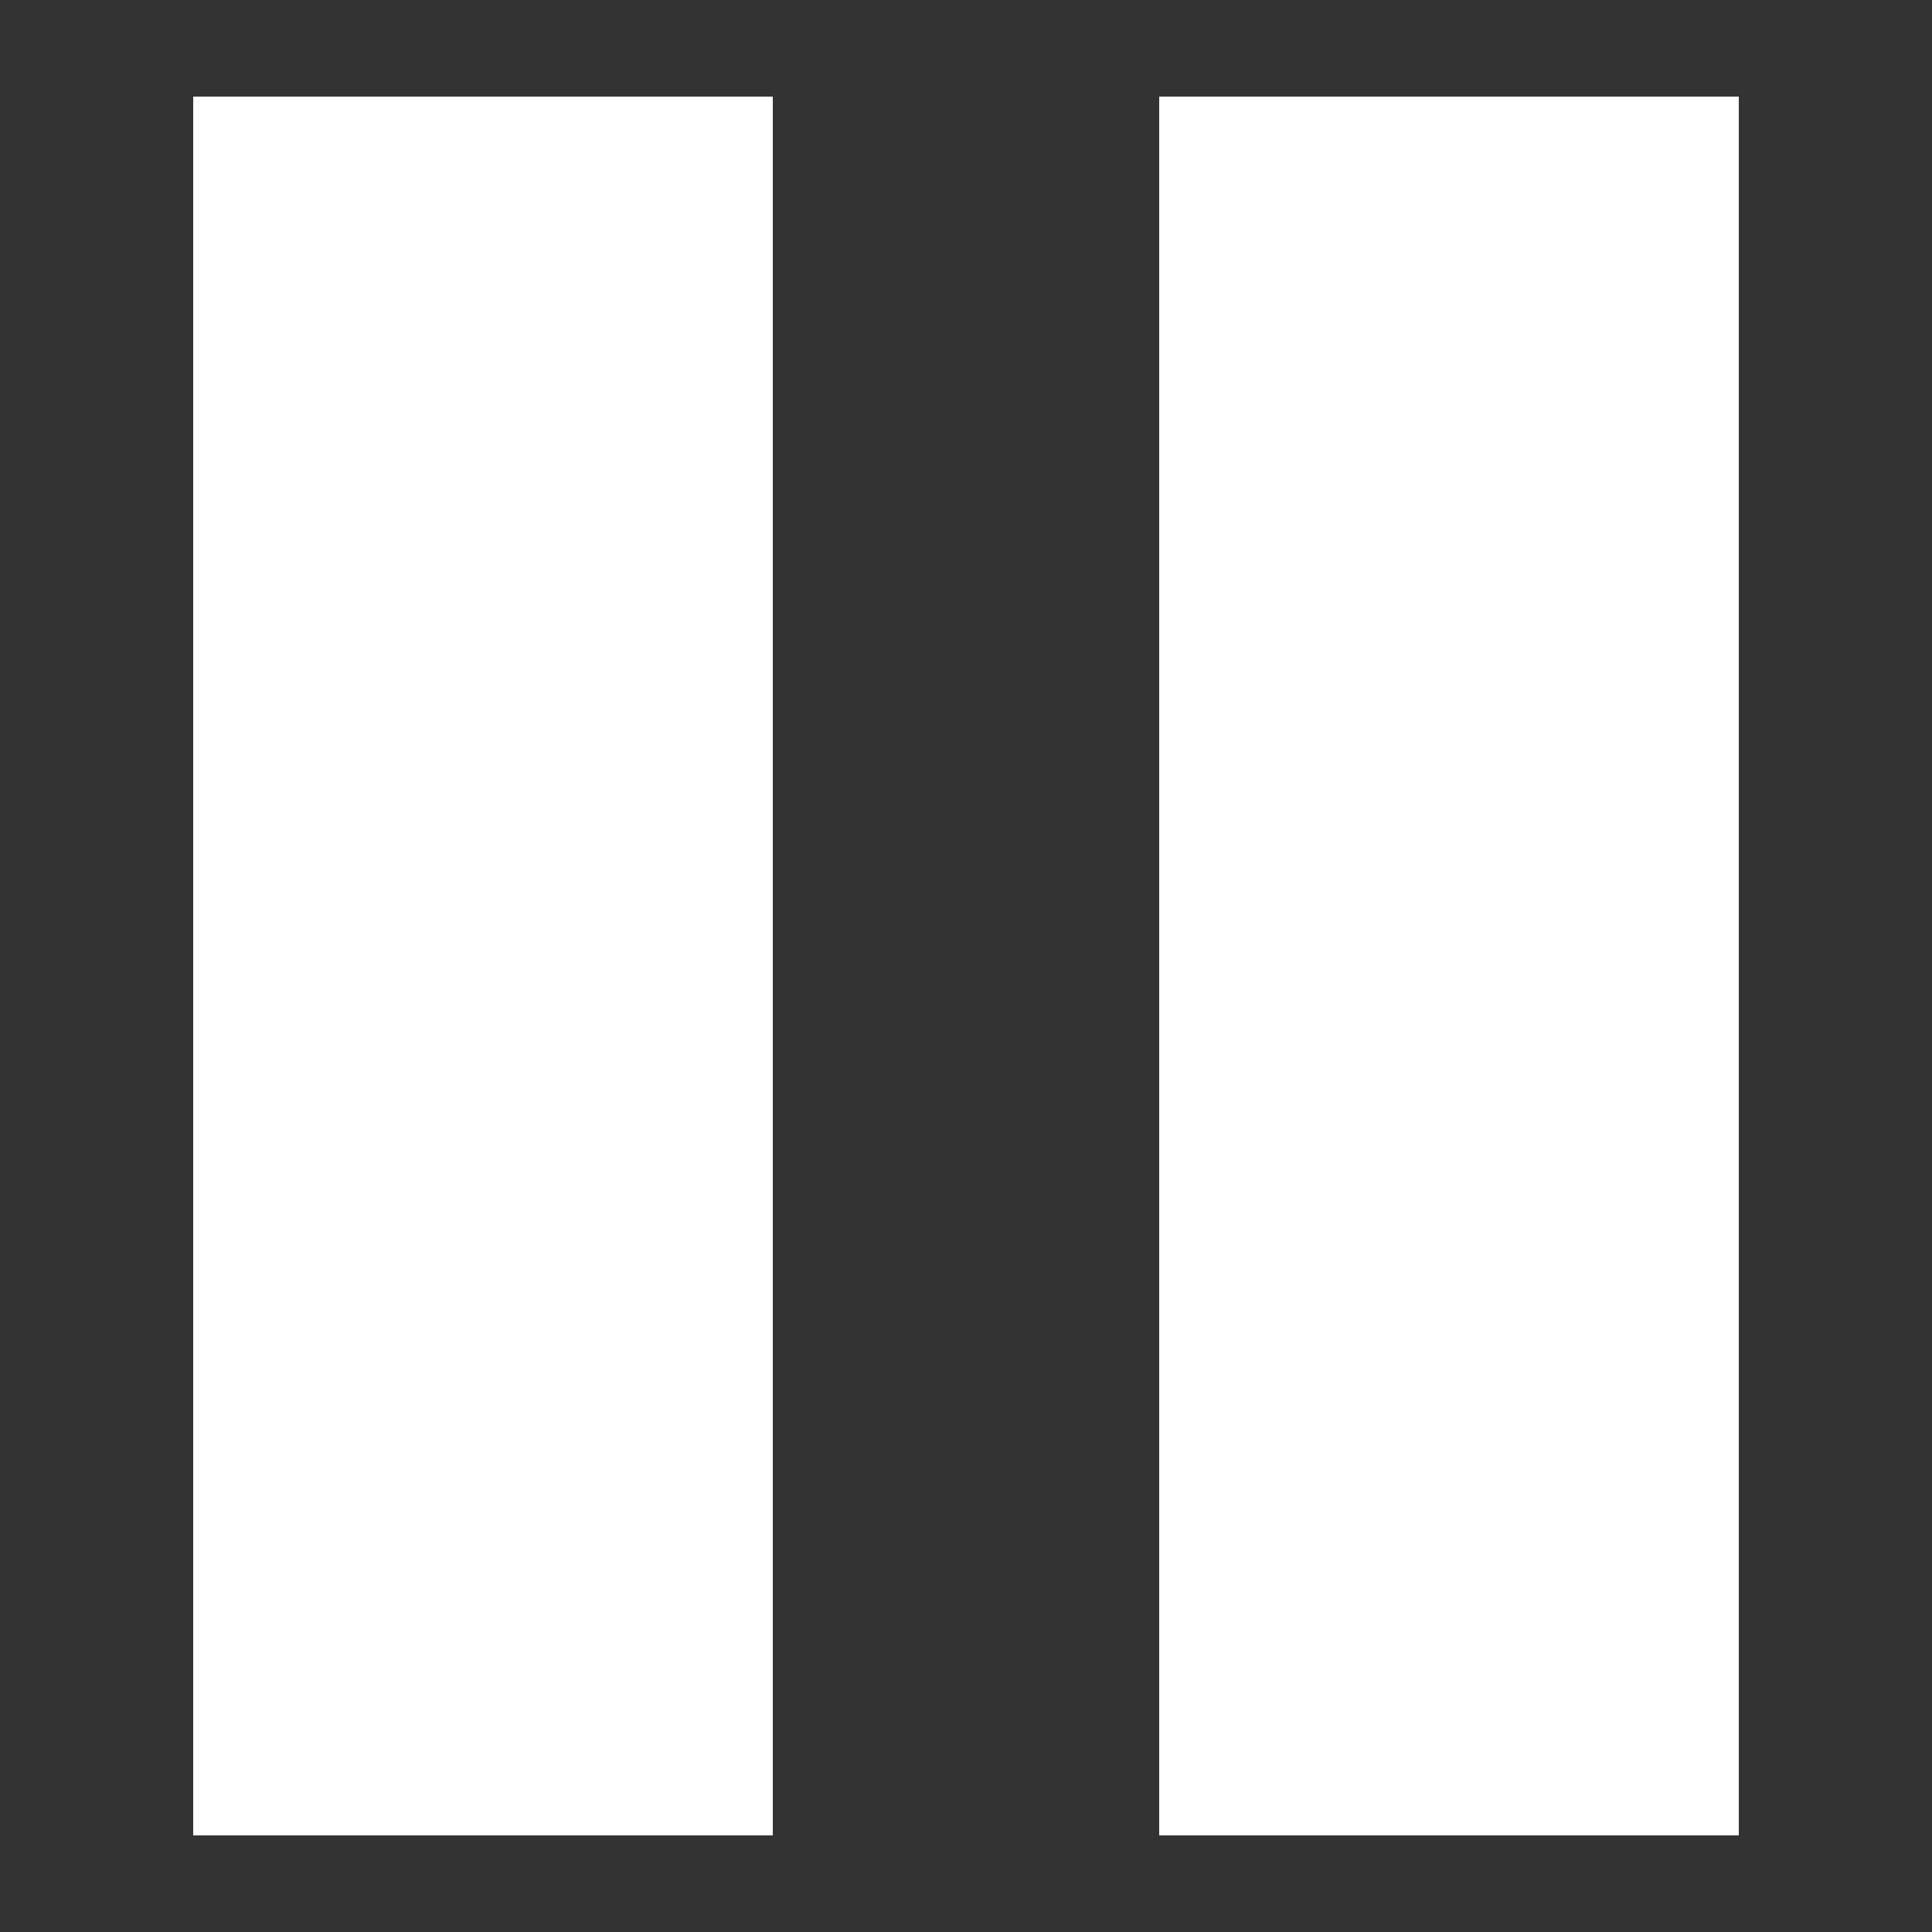 <?xml version="1.0" encoding="utf-8"?>
<!-- Generator: Adobe Illustrator 17.0.0, SVG Export Plug-In . SVG Version: 6.00 Build 0)  -->
<!DOCTYPE svg PUBLIC "-//W3C//DTD SVG 1.1//EN" "http://www.w3.org/Graphics/SVG/1.1/DTD/svg11.dtd">
<svg version="1.1" id="Слой_1" xmlns="http://www.w3.org/2000/svg" xmlns:xlink="http://www.w3.org/1999/xlink" x="0px" y="0px"
	 width="20px" height="20px" viewBox="-2 -1 20 20" enable-background="new -2 -1 20 20" xml:space="preserve">
<rect x="-2" y="-1" width="20" height="20" fill="#333333" stroke="none"/>
<g>
	<rect fill="#FFFFFF" width="6" height="18"/>
	<rect x="10" fill="#FFFFFF" width="6" height="18"/>
</g>
</svg>
